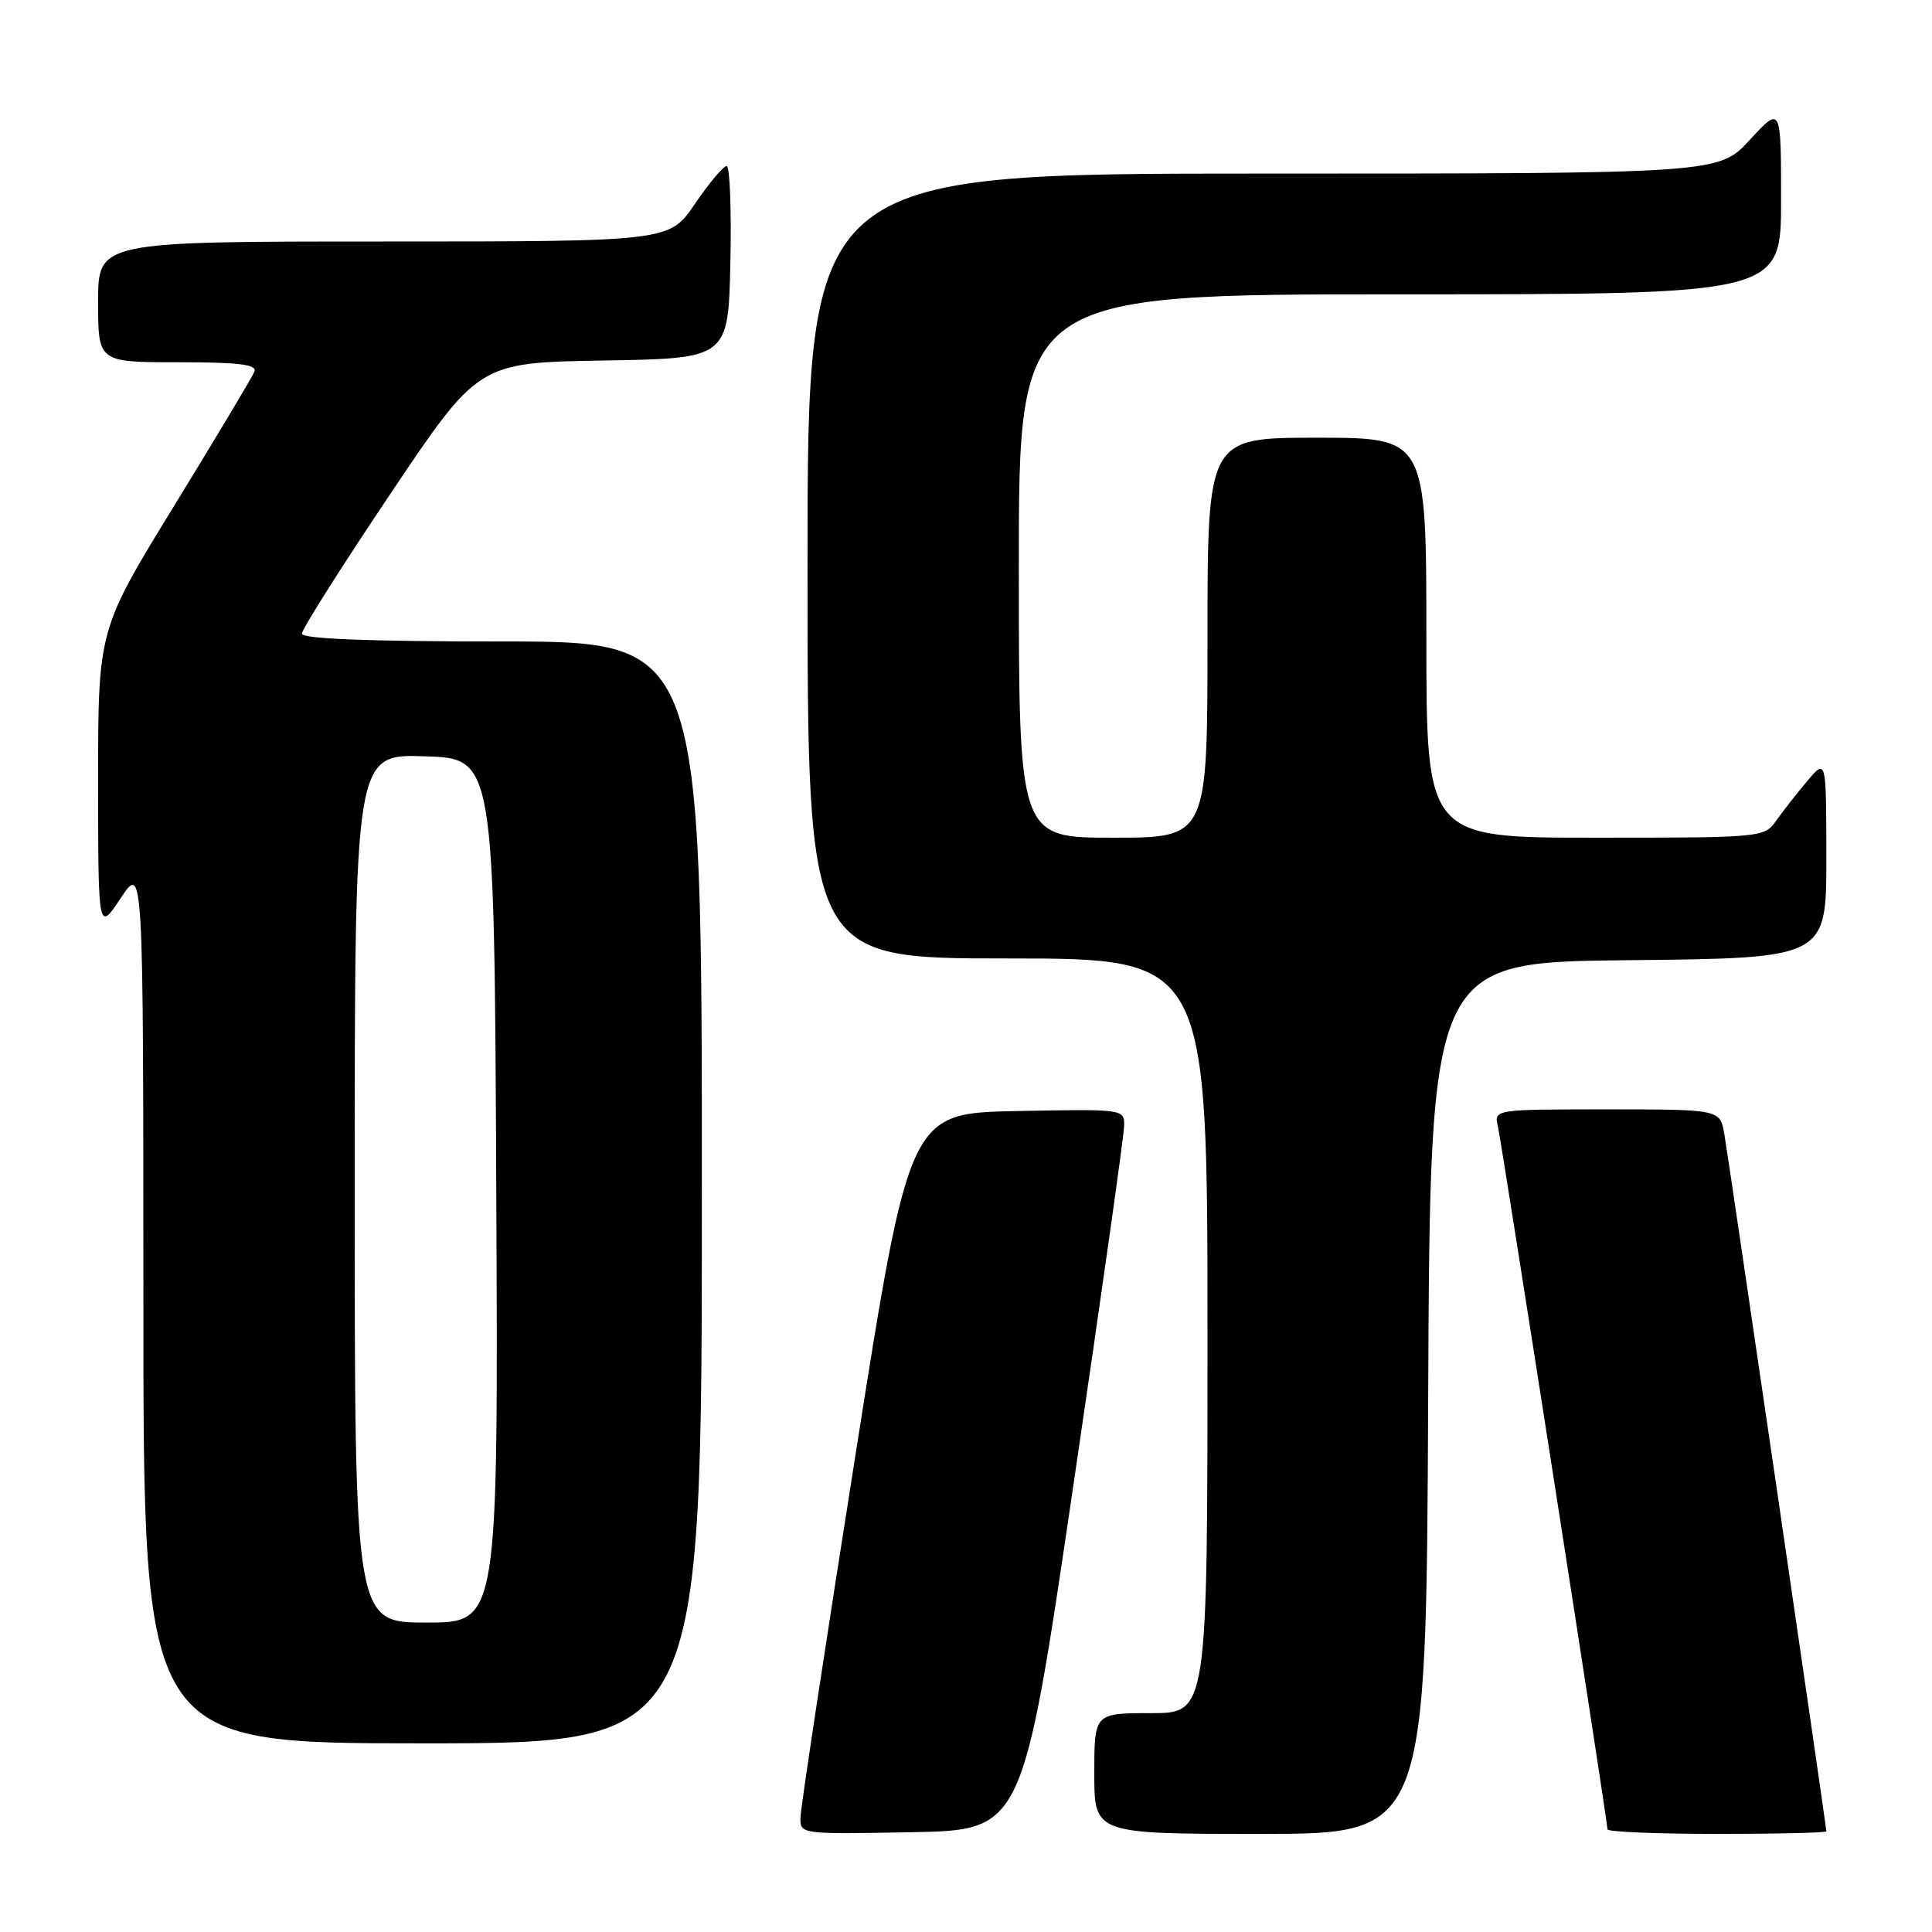 <?xml version="1.0" encoding="UTF-8" standalone="no"?>
<!DOCTYPE svg PUBLIC "-//W3C//DTD SVG 1.1//EN" "http://www.w3.org/Graphics/SVG/1.1/DTD/svg11.dtd" >
<svg xmlns="http://www.w3.org/2000/svg" xmlns:xlink="http://www.w3.org/1999/xlink" version="1.1" viewBox="0 0 256 256">
 <g >
 <path fill="currentColor"
d=" M 142.20 197.00 C 145.89 171.97 148.93 150.48 148.95 149.22 C 149.00 146.95 149.00 146.95 134.75 147.22 C 120.50 147.50 120.50 147.50 113.32 193.00 C 109.36 218.03 106.10 239.52 106.07 240.78 C 106.00 243.05 106.00 243.05 120.75 242.78 C 135.50 242.50 135.50 242.50 142.20 197.00 Z  M 189.24 185.25 C 189.50 127.50 189.50 127.50 215.75 127.23 C 242.00 126.97 242.00 126.97 242.00 113.73 C 241.99 100.50 241.99 100.50 239.46 103.50 C 238.07 105.15 236.23 107.51 235.35 108.75 C 233.79 110.97 233.46 111.00 211.38 111.00 C 189.00 111.00 189.00 111.00 189.00 84.50 C 189.00 58.00 189.00 58.00 174.50 58.00 C 160.00 58.00 160.00 58.00 160.00 84.50 C 160.00 111.00 160.00 111.00 147.50 111.00 C 135.00 111.00 135.00 111.00 135.00 75.00 C 135.00 39.00 135.00 39.00 185.50 39.00 C 236.00 39.00 236.00 39.00 236.00 26.52 C 236.00 14.04 236.00 14.04 231.87 18.52 C 227.75 23.00 227.75 23.00 167.37 23.00 C 107.00 23.00 107.00 23.00 107.00 75.00 C 107.00 127.00 107.00 127.00 133.50 127.00 C 160.00 127.00 160.00 127.00 160.00 177.00 C 160.00 227.00 160.00 227.00 152.50 227.00 C 145.00 227.00 145.00 227.00 145.00 235.00 C 145.00 243.00 145.00 243.00 166.99 243.00 C 188.98 243.00 188.98 243.00 189.24 185.25 Z  M 242.00 242.66 C 242.00 242.01 229.05 153.50 228.48 150.25 C 227.91 147.00 227.91 147.00 212.94 147.00 C 197.96 147.00 197.96 147.00 198.48 149.25 C 199.00 151.56 213.00 241.33 213.00 242.40 C 213.00 242.73 219.53 243.00 227.50 243.00 C 235.47 243.00 242.00 242.85 242.00 242.66 Z  M 93.00 158.00 C 93.00 85.00 93.00 85.00 66.50 85.00 C 48.81 85.00 40.00 84.65 40.00 83.96 C 40.00 83.39 45.26 75.07 51.70 65.48 C 63.39 48.05 63.39 48.05 79.95 47.77 C 96.50 47.50 96.50 47.50 96.78 34.75 C 96.93 27.74 96.71 22.00 96.28 22.00 C 95.85 22.00 93.97 24.25 92.09 27.00 C 88.69 32.00 88.69 32.00 50.84 32.00 C 13.00 32.00 13.00 32.00 13.00 40.00 C 13.00 48.00 13.00 48.00 23.61 48.00 C 31.69 48.00 34.09 48.30 33.71 49.25 C 33.44 49.94 28.66 57.91 23.11 66.97 C 13.00 83.44 13.00 83.44 13.00 103.47 C 13.01 123.50 13.01 123.50 16.00 119.00 C 18.99 114.50 18.99 114.50 19.00 172.75 C 19.00 231.00 19.00 231.00 56.00 231.00 C 93.00 231.00 93.00 231.00 93.00 158.00 Z  M 47.00 157.46 C 47.00 99.92 47.00 99.92 56.25 100.21 C 65.50 100.50 65.50 100.50 65.76 157.75 C 66.02 215.00 66.02 215.00 56.51 215.00 C 47.00 215.00 47.00 215.00 47.00 157.46 Z "/>
</g>
</svg>